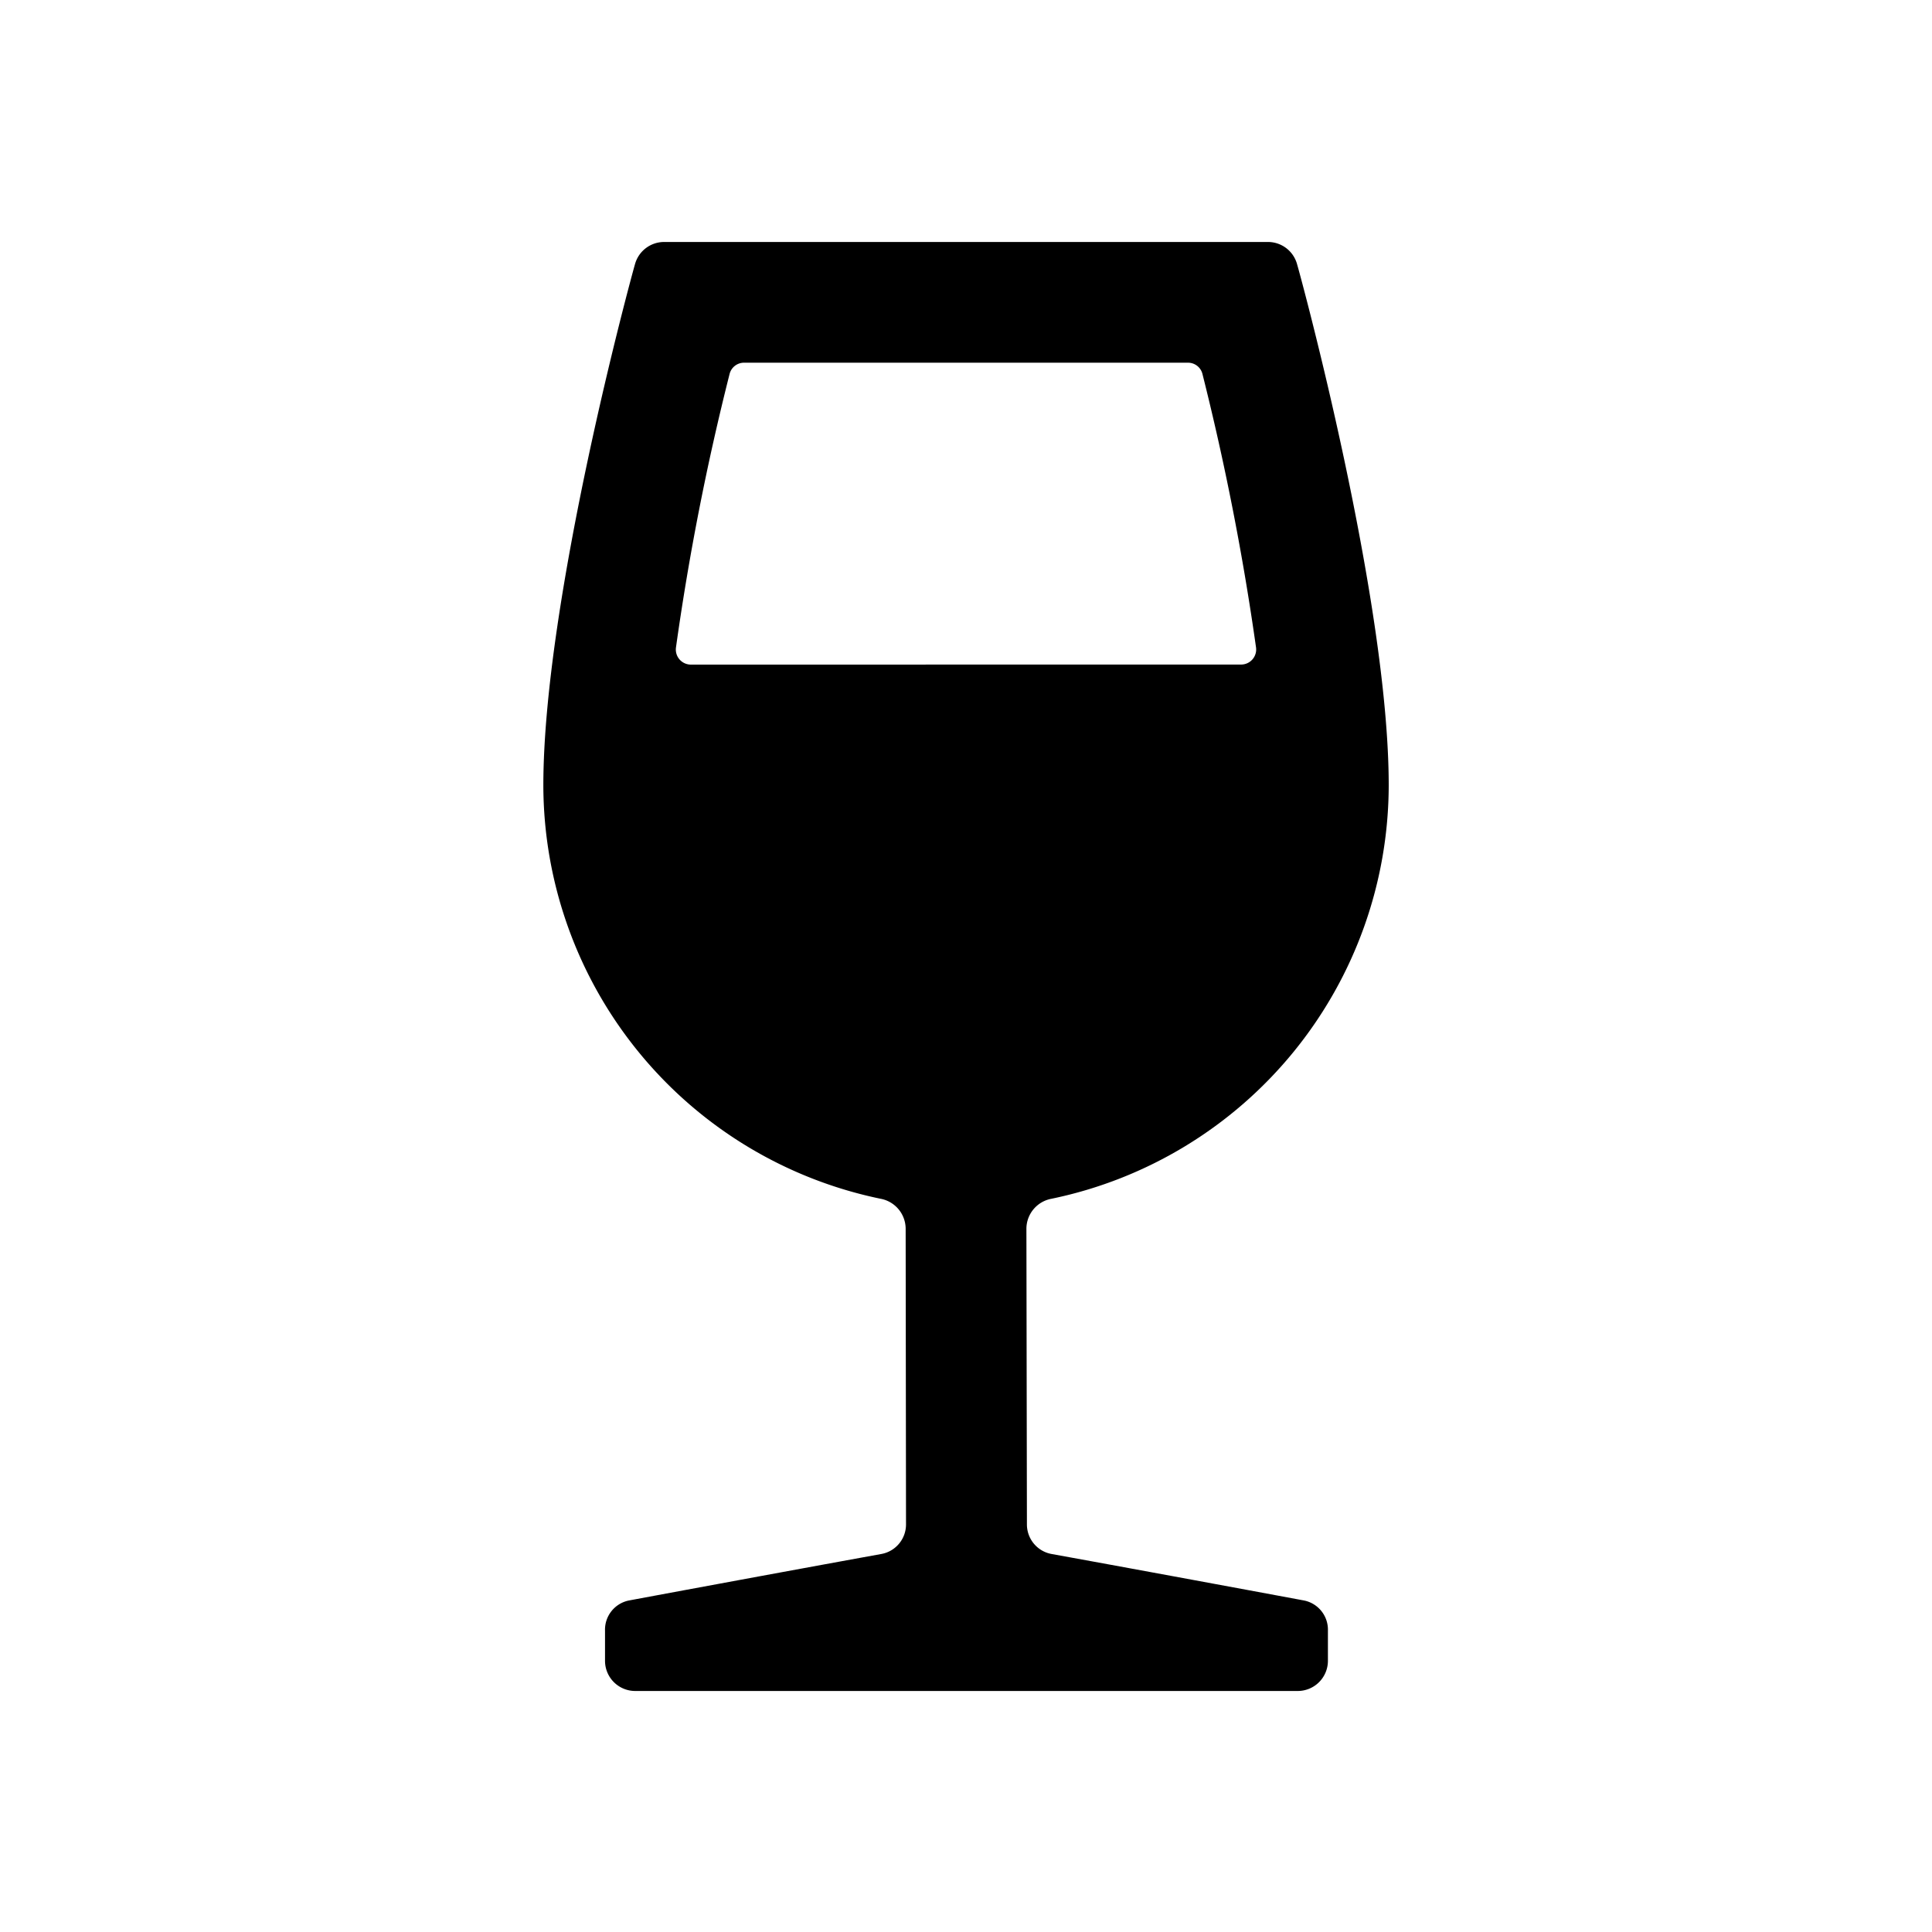 <svg id="Layer_1" data-name="Layer 1" xmlns="http://www.w3.org/2000/svg" width="64" height="64" viewBox="0 0 64 64">
  <defs>
    <style>
      .cls-1 {
        fill-rule: evenodd;
      }
    </style>
  </defs>
  <title>Icons 300</title>
  <path class="cls-1" d="M34.001,40.696a1.014,1.014,0,0,1,.828-.985A14.01,14.01,0,0,0,46.003,26.016c0-6.142-2.918-16.877-3.043-17.289a.999.999,0,0,0-.957-.711H22a1.001,1.001,0,0,0-.958.711c-.124.412-3.043,11.148-3.043,17.289A14.01,14.01,0,0,0,29.173,39.711a1.014,1.014,0,0,1,.828.985l.012,9.799a.995.995,0,0,1-.817.983c-3.275.594-8.274,1.523-8.376,1.543a.986.986,0,0,0-.778.995v1a1,1,0,0,0,1,1H42.989a1,1,0,0,0,1-1v-1a.986.986,0,0,0-.778-.995c-.102-.02-5.101-.949-8.376-1.543a.995.995,0,0,1-.817-.983Zm-11.11-18.68a.499.499,0,0,1-.499-.564,84.935,84.935,0,0,1,1.778-9.07.493.493,0,0,1,.483-.367H39.348a.492.492,0,0,1,.483.366,86.907,86.907,0,0,1,1.777,9.069.499.499,0,0,1-.499.564Z"/>
</svg>
